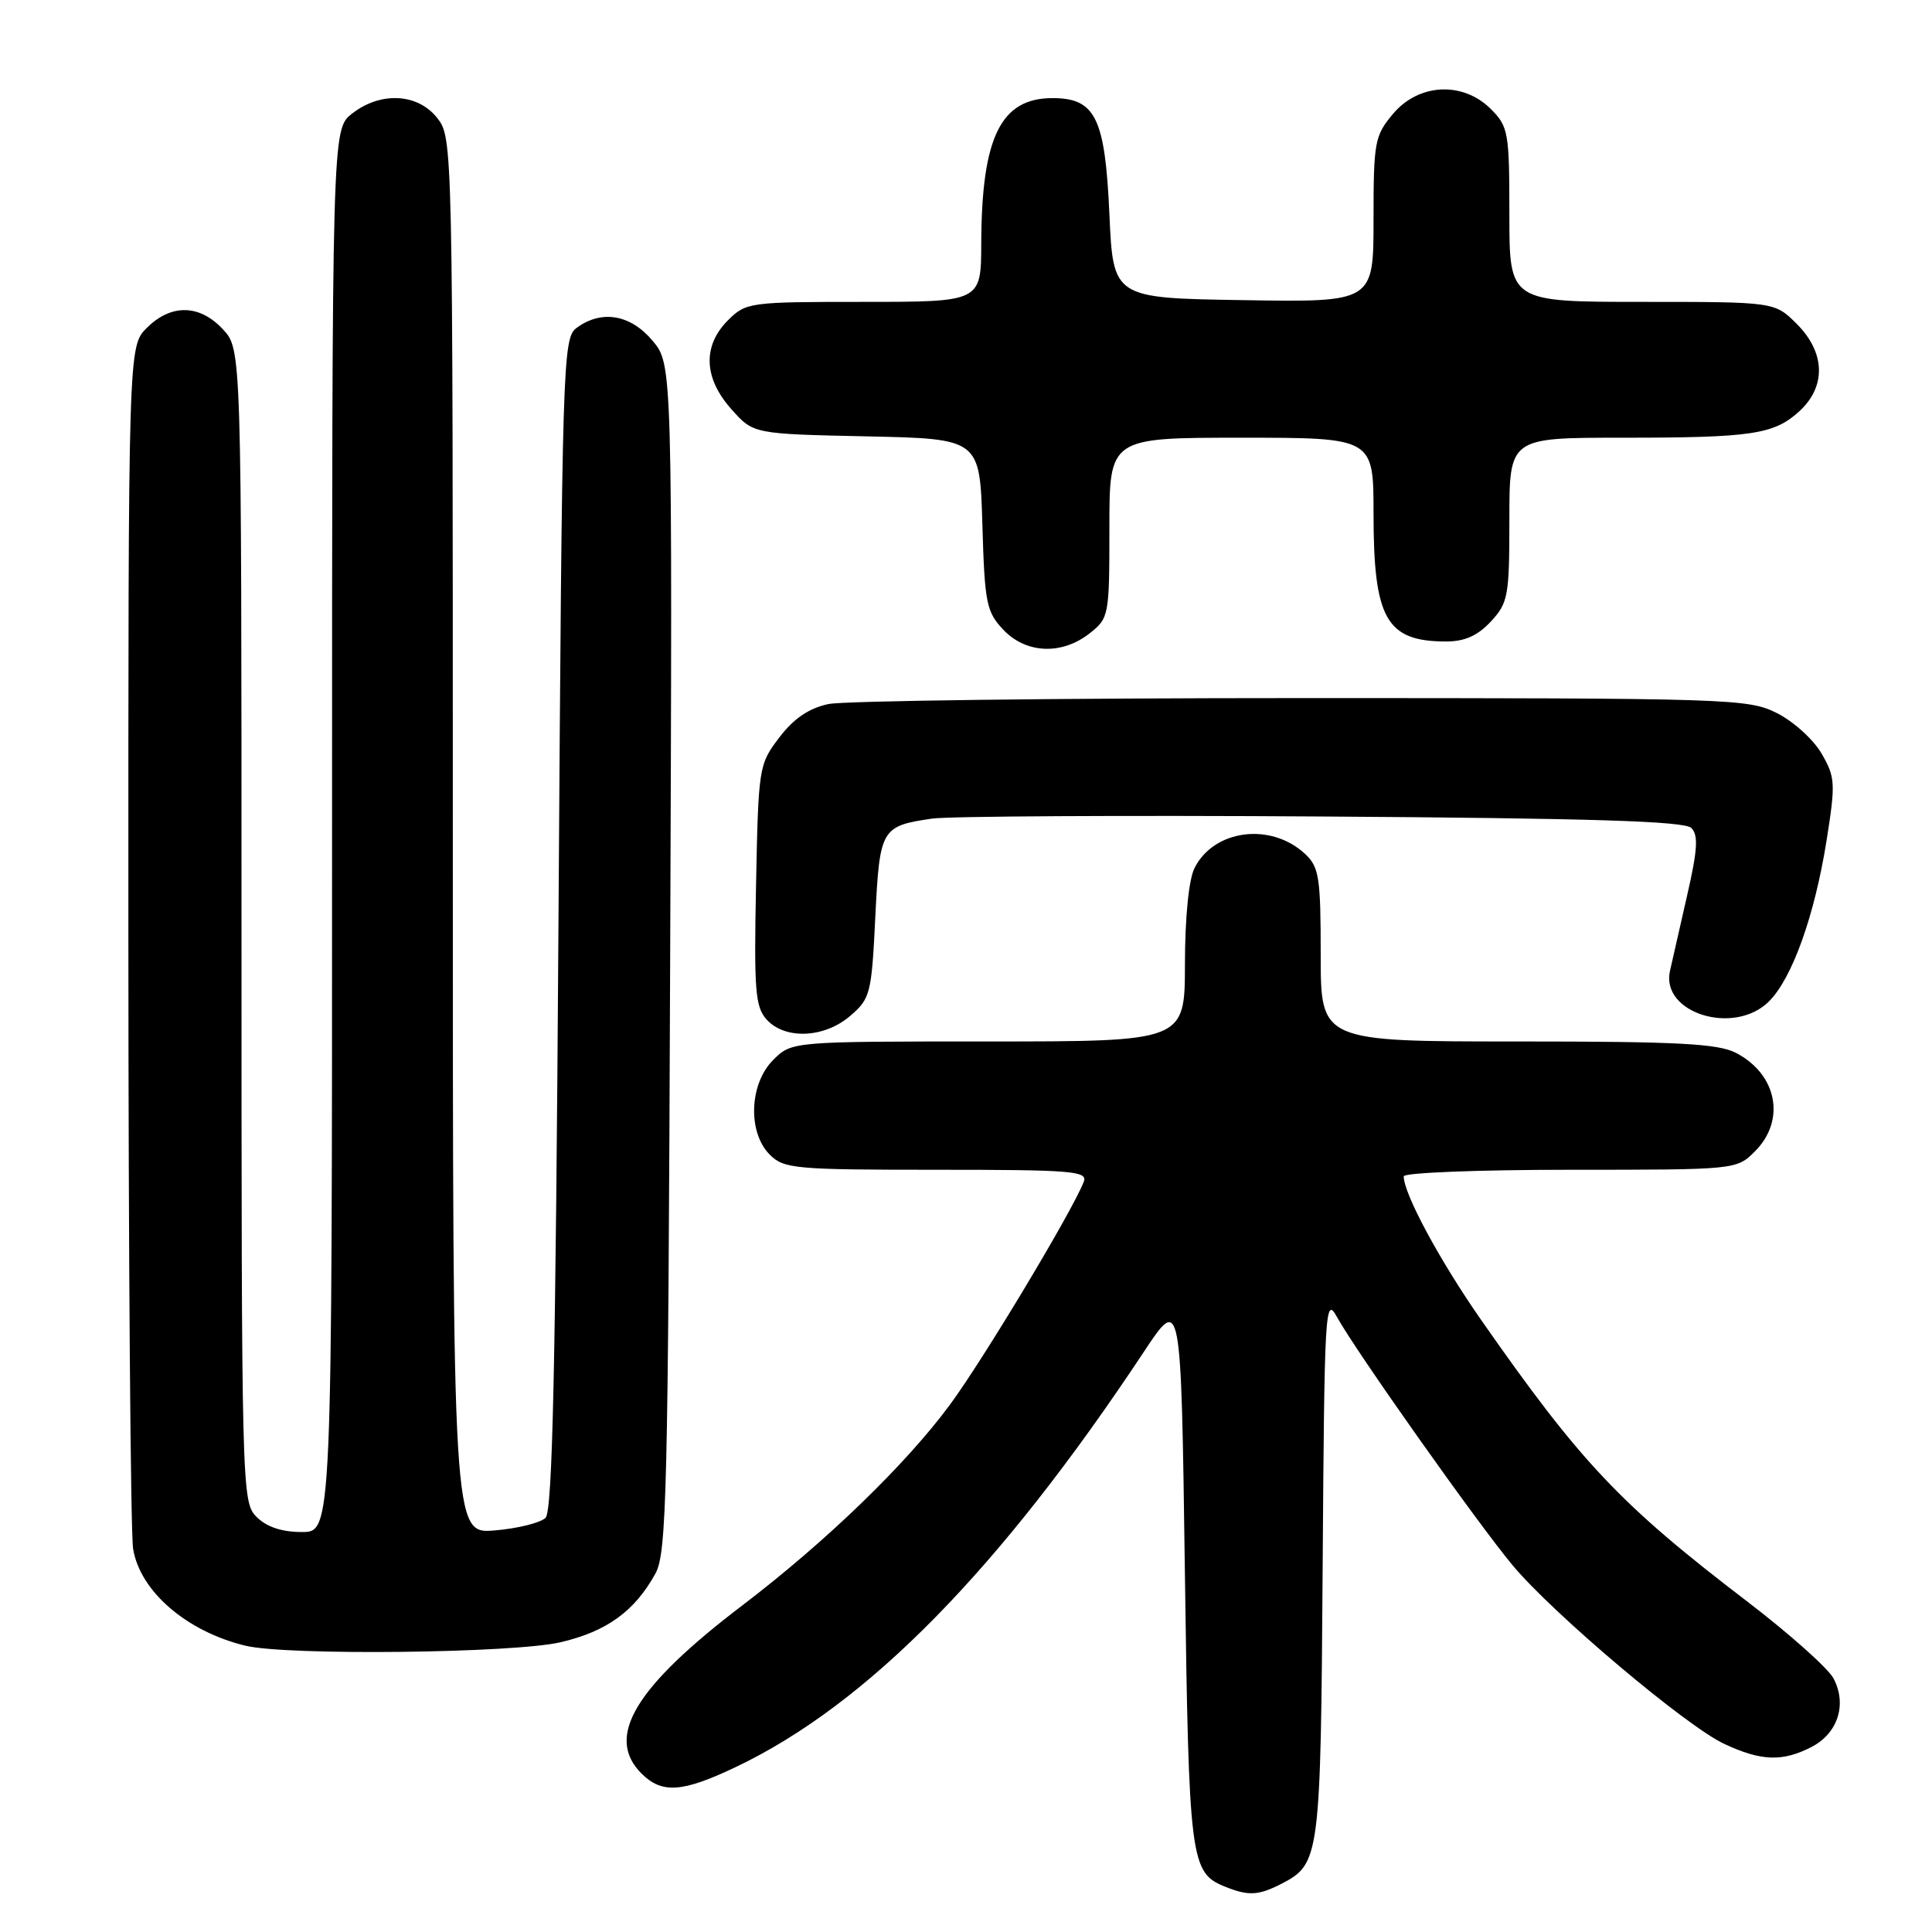 <?xml version="1.0" encoding="UTF-8" standalone="no"?>
<!DOCTYPE svg PUBLIC "-//W3C//DTD SVG 1.1//EN" "http://www.w3.org/Graphics/SVG/1.1/DTD/svg11.dtd" >
<svg xmlns="http://www.w3.org/2000/svg" xmlns:xlink="http://www.w3.org/1999/xlink" version="1.1" viewBox="0 0 256 256">
 <g >
 <path fill="currentColor"
d=" M 169.84 249.59 C 174.89 246.97 175.00 246.09 175.26 207.50 C 175.49 173.43 175.59 171.66 177.15 174.50 C 179.62 179.00 195.75 201.80 200.42 207.40 C 205.80 213.85 223.44 228.74 228.50 231.09 C 233.39 233.37 236.20 233.46 240.04 231.48 C 243.54 229.67 244.77 225.81 242.94 222.38 C 242.21 221.03 237.09 216.47 231.56 212.24 C 214.66 199.33 209.48 193.84 196.21 174.83 C 190.76 167.01 186.00 158.18 186.00 155.87 C 186.00 155.39 195.92 155.00 208.05 155.00 C 230.09 155.00 230.09 155.00 232.55 152.55 C 236.66 148.43 235.48 142.34 230.02 139.51 C 227.63 138.28 222.33 138.00 201.05 138.00 C 175.00 138.00 175.00 138.00 175.00 126.54 C 175.00 116.24 174.79 114.88 172.93 113.15 C 168.41 108.94 160.88 109.89 158.29 115.00 C 157.52 116.52 157.02 121.50 157.01 127.75 C 157.00 138.00 157.00 138.00 130.95 138.00 C 104.91 138.00 104.91 138.00 102.45 140.45 C 99.28 143.62 99.05 150.05 102.00 153.00 C 103.87 154.87 105.33 155.00 124.11 155.00 C 142.04 155.00 144.15 155.17 143.61 156.58 C 142.14 160.40 130.33 180.09 125.88 186.12 C 120.04 194.04 109.44 204.29 98.34 212.74 C 84.10 223.58 80.16 230.16 85.00 235.00 C 87.70 237.70 90.41 237.52 97.50 234.14 C 114.90 225.86 132.45 208.00 151.59 179.09 C 156.50 171.68 156.50 171.68 157.00 208.09 C 157.53 246.60 157.72 248.14 162.32 249.99 C 165.44 251.25 166.75 251.18 169.84 249.59 Z  M 74.31 217.60 C 80.42 216.16 84.09 213.50 86.85 208.50 C 88.34 205.79 88.53 197.81 88.80 126.89 C 89.10 48.27 89.10 48.27 86.46 45.14 C 83.55 41.67 79.73 41.02 76.44 43.42 C 74.56 44.80 74.49 47.08 74.00 122.37 C 73.62 181.30 73.21 200.19 72.29 201.12 C 71.62 201.78 68.58 202.54 65.54 202.79 C 60.00 203.25 60.00 203.25 60.00 110.76 C 60.00 18.70 59.99 18.26 57.93 15.63 C 55.34 12.35 50.41 12.10 46.63 15.07 C 44.00 17.15 44.00 17.15 44.00 110.07 C 44.00 203.00 44.00 203.00 40.00 203.00 C 37.33 203.00 35.33 202.33 34.00 201.00 C 32.03 199.03 32.00 197.67 32.00 122.65 C 32.00 46.29 32.00 46.29 29.55 43.65 C 26.46 40.31 22.67 40.24 19.45 43.45 C 17.00 45.91 17.00 45.91 17.01 123.70 C 17.02 166.49 17.30 203.18 17.64 205.24 C 18.57 210.87 24.72 216.17 32.50 218.06 C 37.97 219.40 68.10 219.06 74.31 217.60 Z  M 112.67 134.60 C 115.32 132.33 115.49 131.67 115.98 121.57 C 116.56 109.79 116.75 109.46 123.50 108.47 C 125.70 108.15 148.97 108.02 175.20 108.19 C 210.89 108.42 223.21 108.81 224.11 109.71 C 225.06 110.66 224.94 112.61 223.54 118.71 C 222.57 123.00 221.55 127.47 221.28 128.65 C 220.03 134.26 229.82 137.27 234.40 132.69 C 237.48 129.61 240.44 121.34 242.03 111.37 C 243.23 103.80 243.19 103.00 241.38 99.87 C 240.32 98.02 237.66 95.60 235.47 94.50 C 231.63 92.57 229.51 92.50 172.50 92.50 C 140.05 92.50 111.82 92.86 109.77 93.29 C 107.19 93.84 105.18 95.20 103.27 97.71 C 100.55 101.27 100.49 101.63 100.18 117.26 C 99.90 131.22 100.07 133.42 101.58 135.09 C 104.02 137.79 109.24 137.56 112.67 134.60 Z  M 144.37 83.93 C 146.95 81.90 147.00 81.62 147.00 69.93 C 147.00 58.00 147.00 58.00 164.50 58.00 C 182.00 58.00 182.00 58.00 182.00 68.05 C 182.00 82.02 183.69 85.00 191.63 85.00 C 194.09 85.00 195.80 84.23 197.55 82.35 C 199.84 79.88 200.00 78.99 200.00 68.85 C 200.00 58.00 200.00 58.00 214.88 58.00 C 232.24 58.00 235.10 57.57 238.49 54.43 C 242.00 51.16 241.85 46.69 238.08 42.92 C 235.15 40.00 235.15 40.00 217.58 40.00 C 200.00 40.00 200.00 40.00 200.00 28.45 C 200.00 17.53 199.87 16.78 197.55 14.45 C 193.84 10.75 188.00 11.03 184.59 15.08 C 182.15 17.98 182.00 18.78 182.00 29.10 C 182.00 40.05 182.00 40.05 164.75 39.77 C 147.50 39.50 147.50 39.50 147.00 28.35 C 146.43 15.61 145.15 13.00 139.46 13.00 C 132.60 13.00 130.07 18.17 130.02 32.25 C 130.00 40.00 130.00 40.00 114.45 40.00 C 99.28 40.00 98.85 40.06 96.45 42.45 C 93.07 45.84 93.24 50.11 96.92 54.23 C 99.83 57.50 99.83 57.50 114.83 57.82 C 129.83 58.14 129.83 58.14 130.17 69.49 C 130.47 79.89 130.70 81.06 132.92 83.42 C 135.93 86.62 140.68 86.83 144.37 83.93 Z "/>
</g>
</svg>